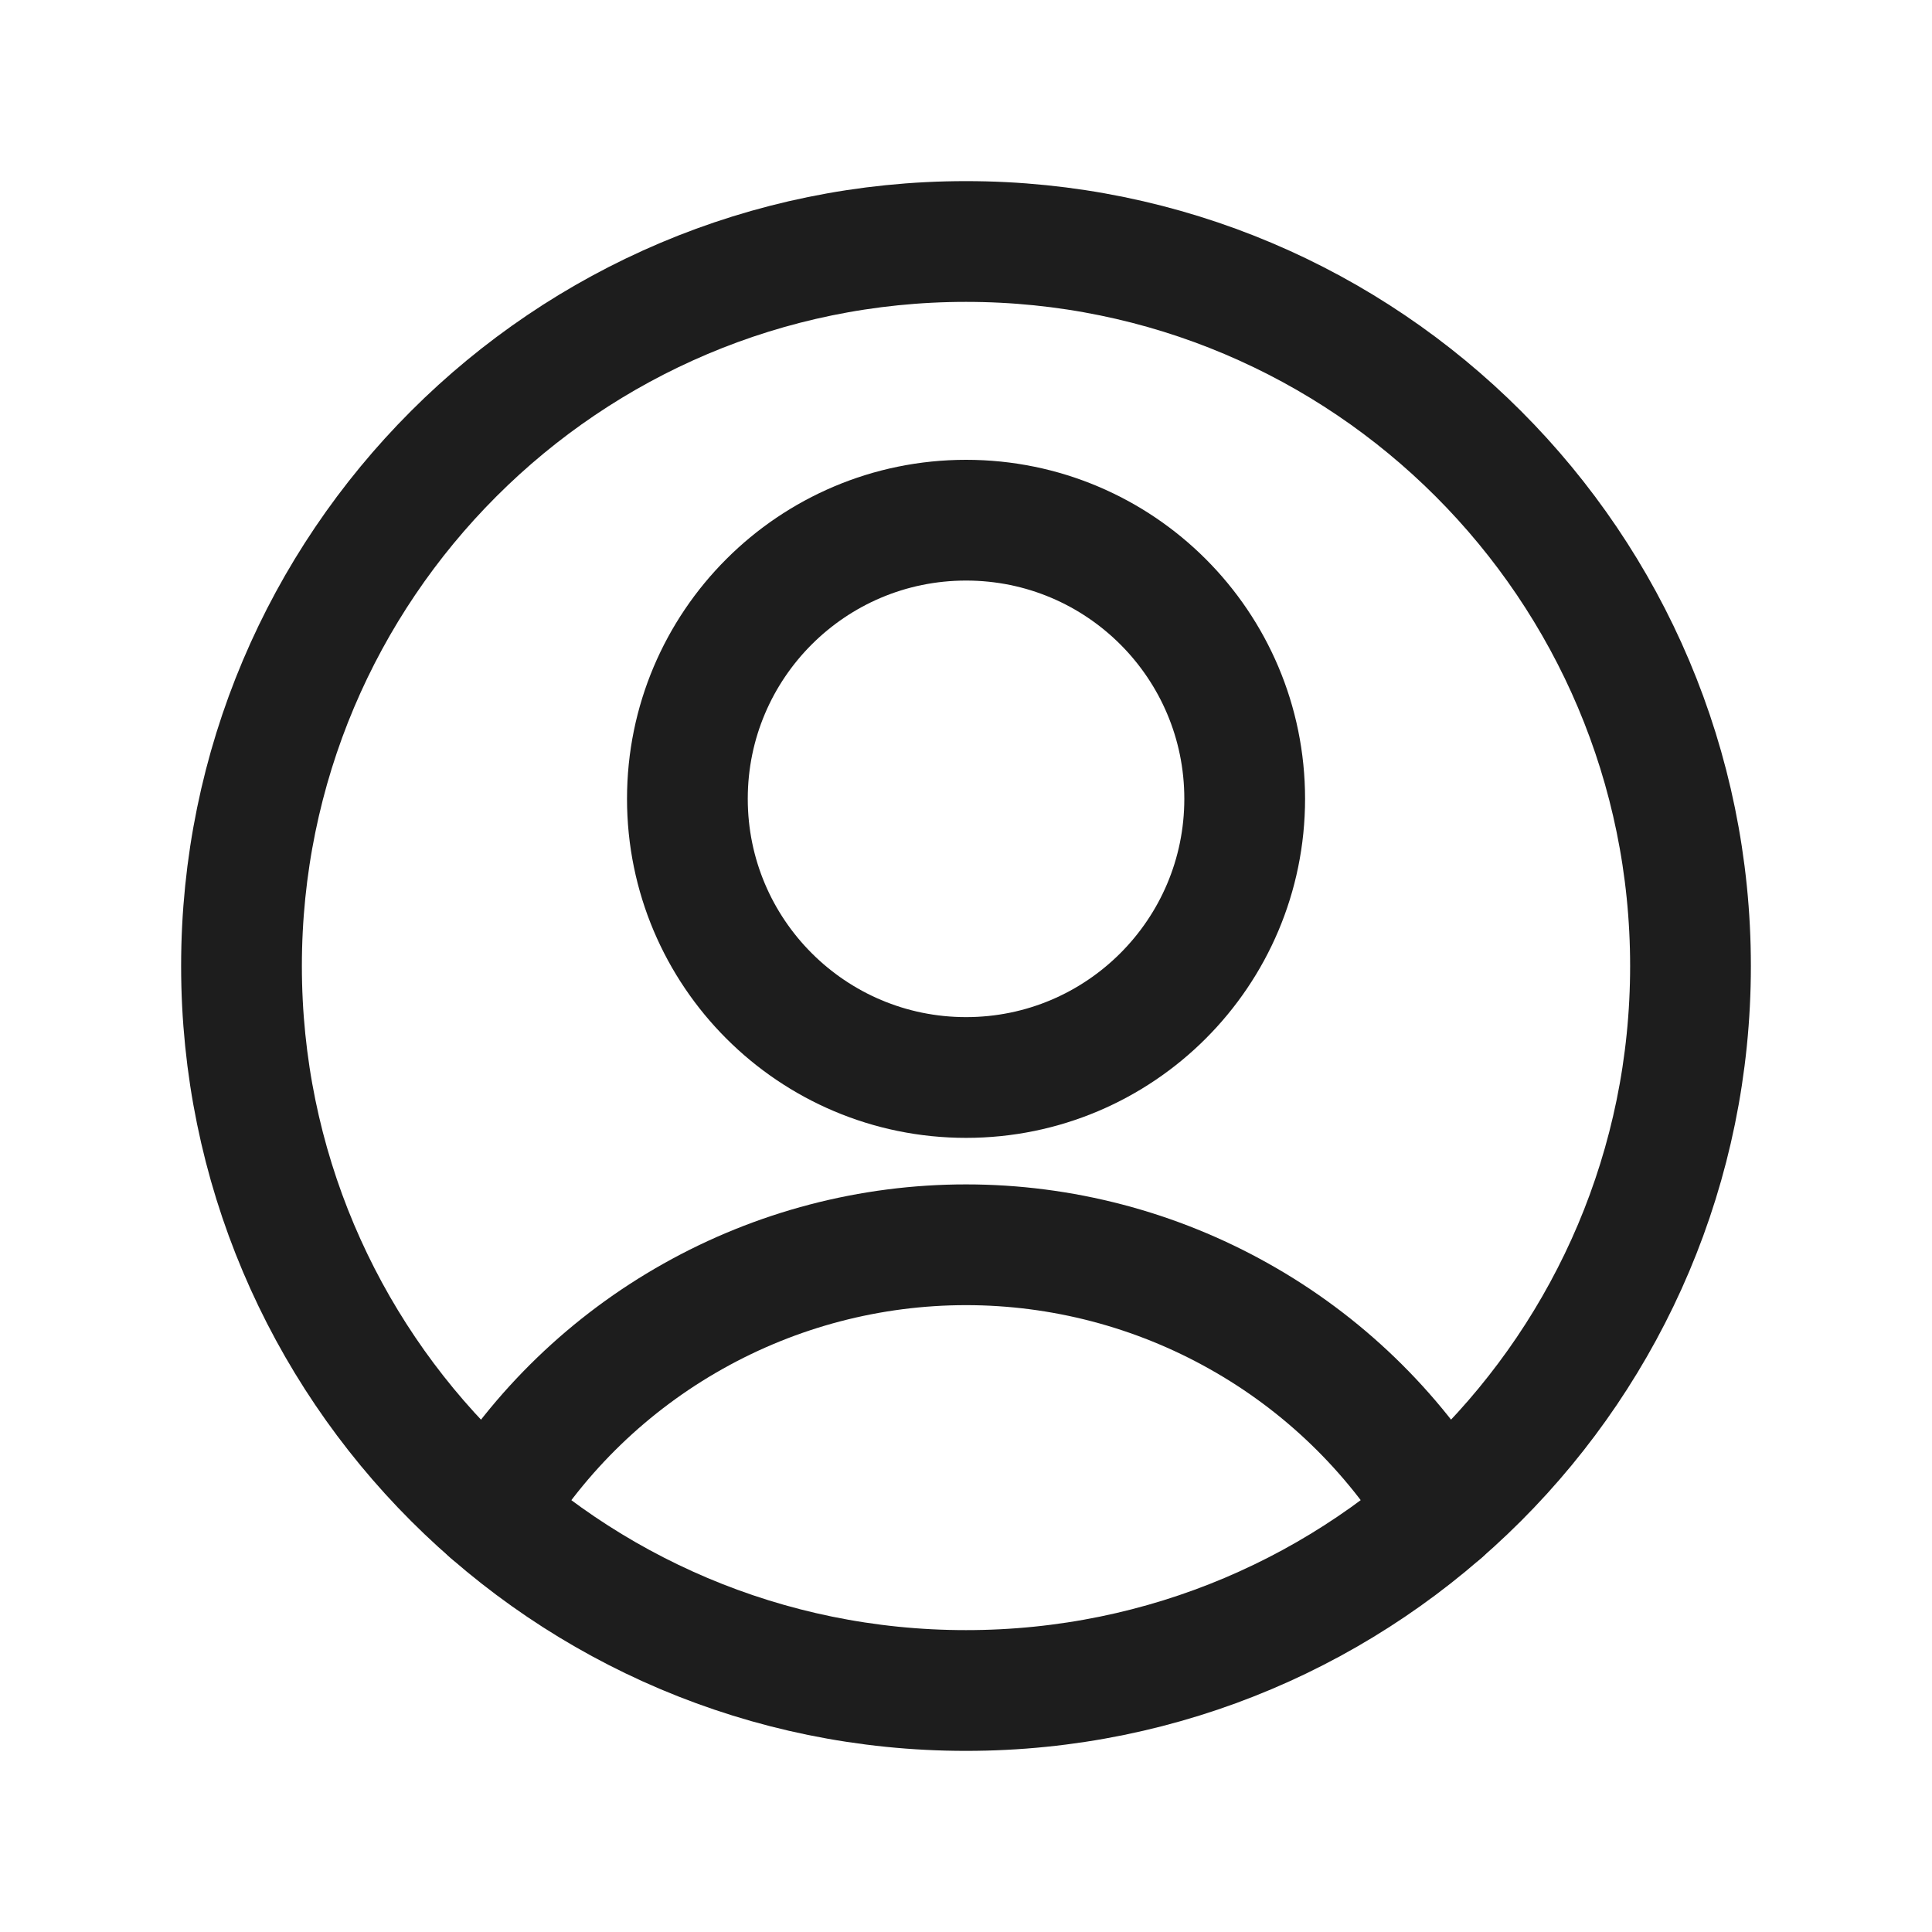 <svg width="24" height="24" viewBox="0 0 24 24" fill="none" xmlns="http://www.w3.org/2000/svg">
<path d="M12.001 13.385C13.912 13.385 15.462 11.835 15.462 9.923C15.462 8.011 13.912 6.462 12.001 6.462C10.089 6.462 8.539 8.011 8.539 9.923C8.539 11.835 10.089 13.385 12.001 13.385Z" stroke="#1D1D1D" stroke-width="1.5" stroke-linecap="round"/>
<path d="M6.088 18.785C6.706 17.77 7.575 16.932 8.61 16.351C9.645 15.769 10.813 15.463 12.001 15.463C13.188 15.463 14.356 15.769 15.391 16.351C16.427 16.932 17.295 17.77 17.913 18.785" stroke="#1D1D1D" stroke-width="1.5" stroke-linecap="round"/>
<path d="M12 21C16.971 21 21 16.971 21 12C21 7.03 16.971 3 12 3C7.03 3 3 7.03 3 12C3 16.971 7.03 21 12 21Z" stroke="#1D1D1D" stroke-width="1.5" stroke-linecap="round"/>
</svg>
